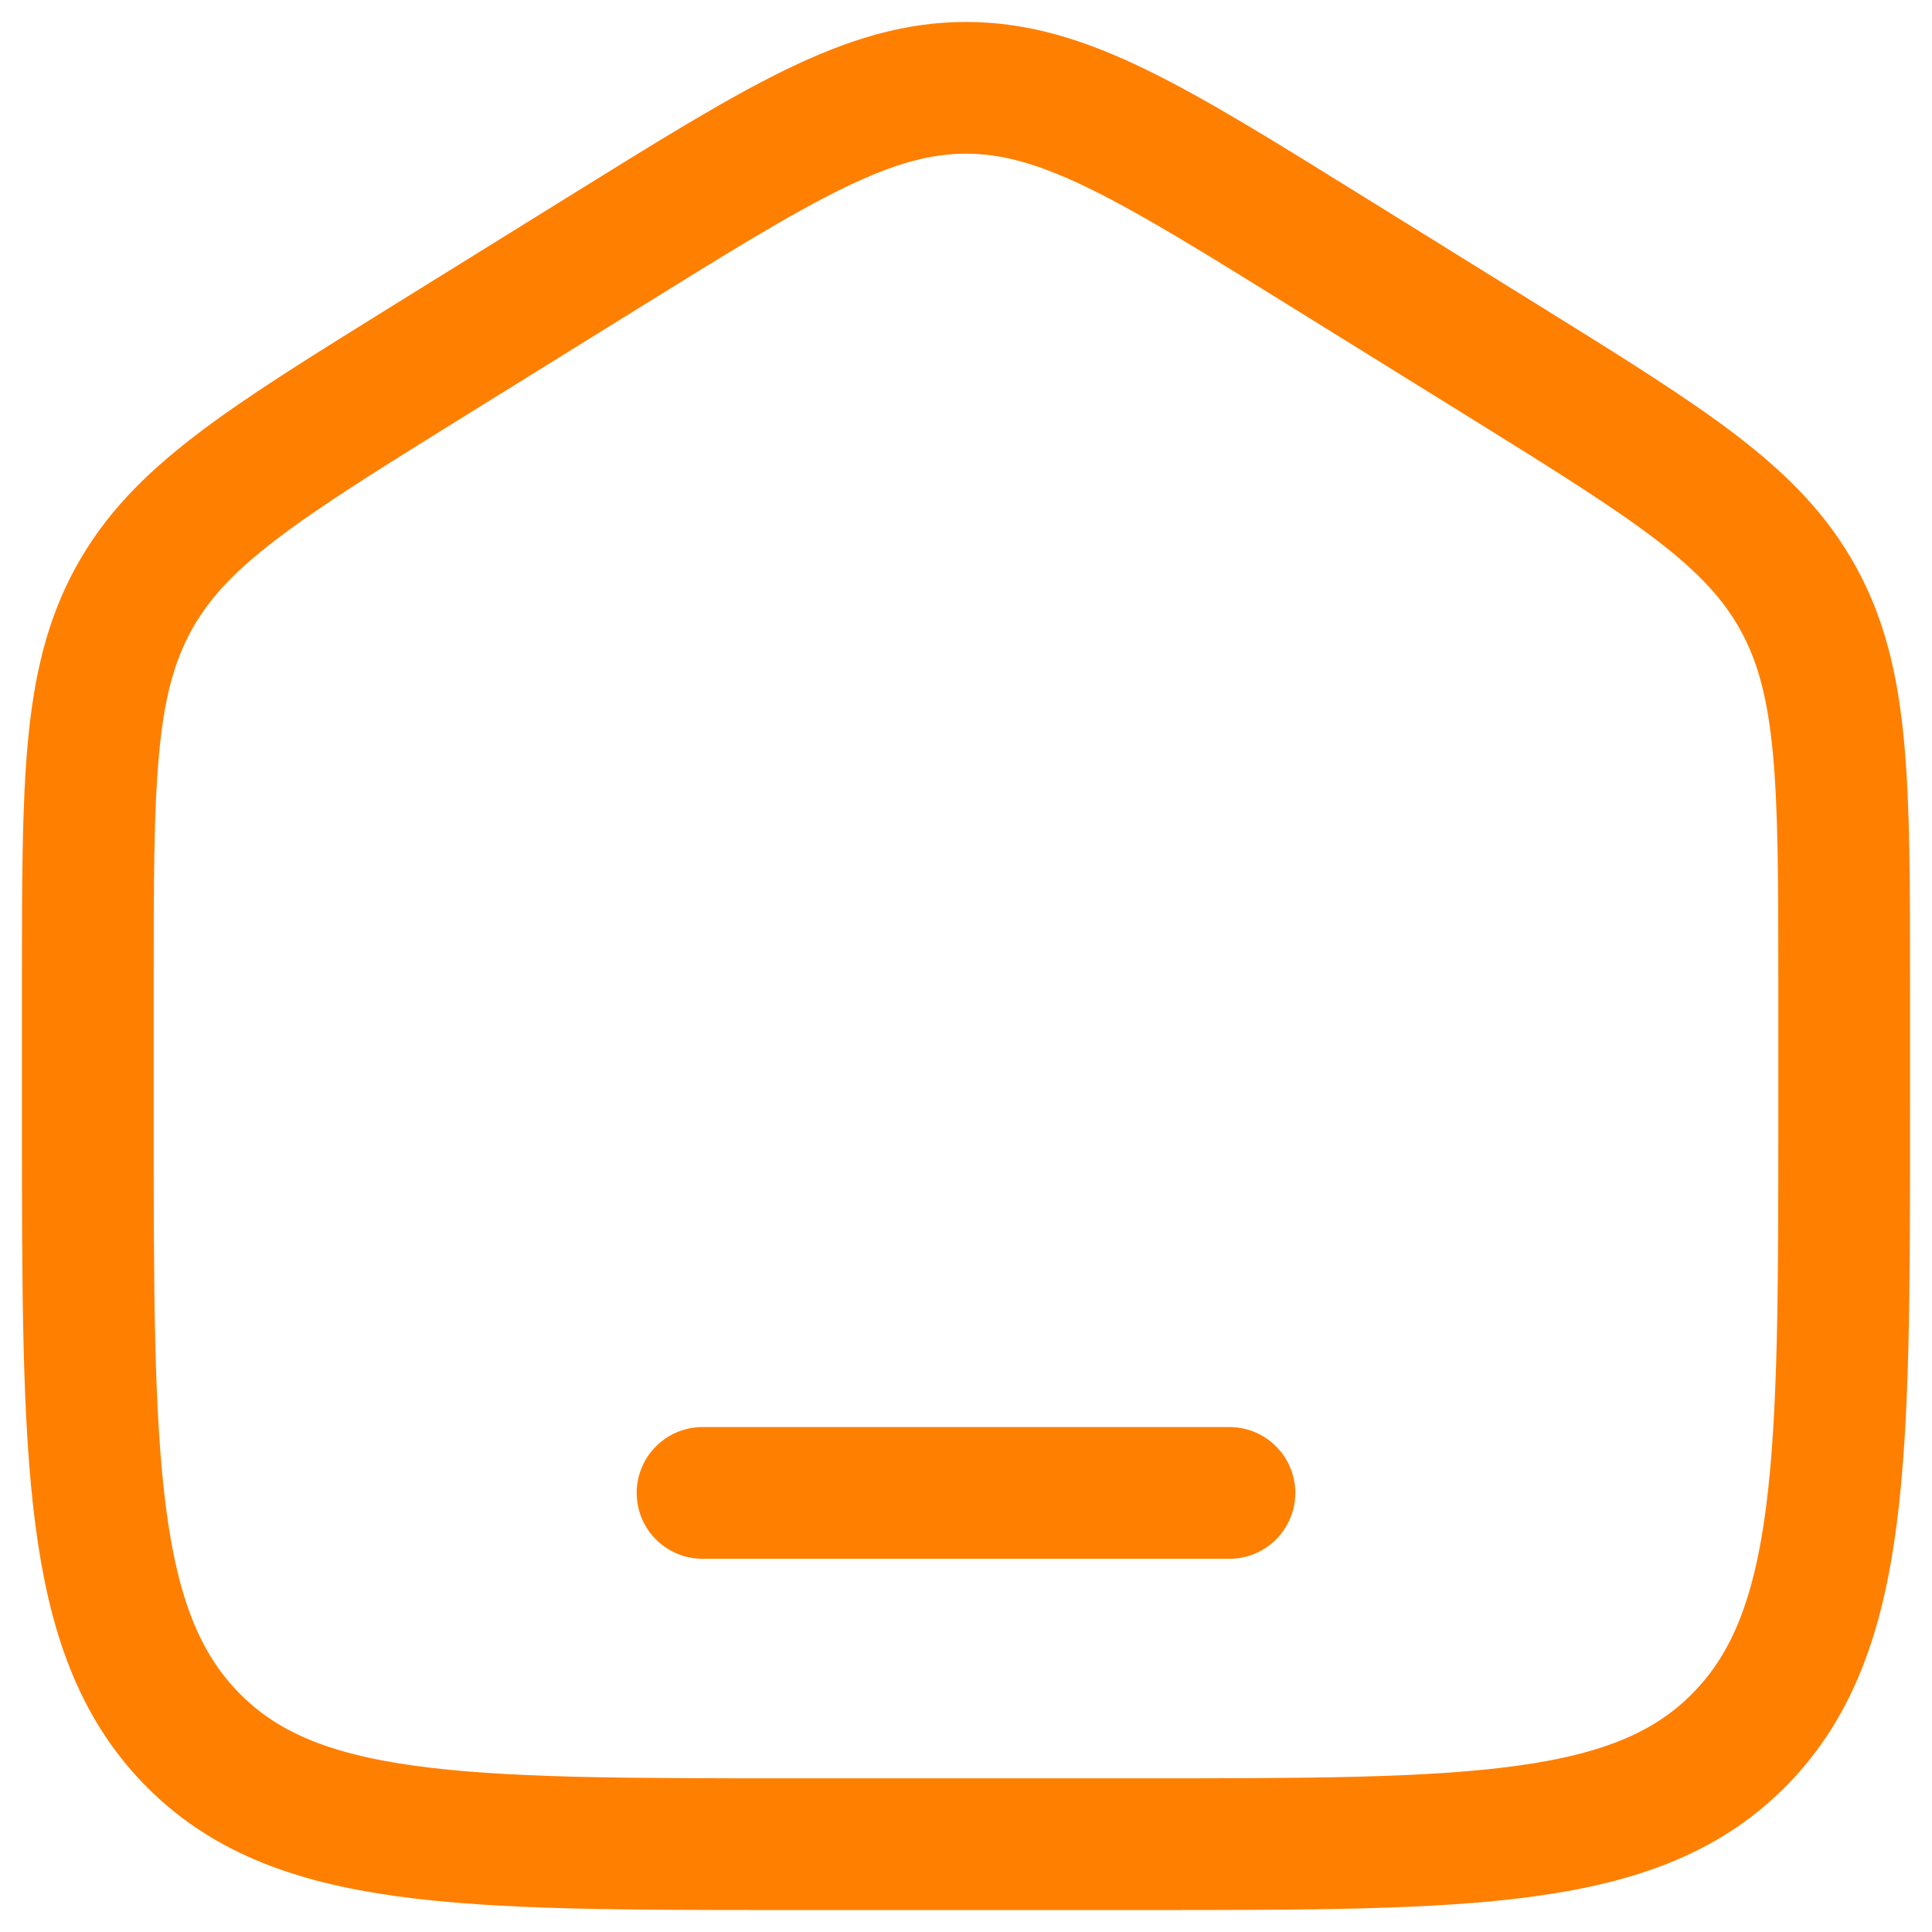 <svg width="22" height="22" viewBox="0 0 22 22" fill="none" xmlns="http://www.w3.org/2000/svg">
<path d="M1 11.204C1 8.915 1 7.771 1.519 6.823C2.038 5.874 2.987 5.286 4.884 4.108L6.884 2.867C8.889 1.622 9.892 1 11 1C12.108 1 13.111 1.622 15.116 2.867L17.116 4.108C19.013 5.286 19.962 5.874 20.481 6.823C21 7.771 21 8.915 21 11.204V12.725C21 16.626 21 18.576 19.828 19.788C18.657 21 16.771 21 13 21H9C5.229 21 3.343 21 2.172 19.788C1 18.576 1 16.626 1 12.725V11.204Z" stroke="#FF7F00" stroke-width="1.5"/>
<path d="M14 17H8" stroke="#FF7F00" stroke-width="1.5" stroke-linecap="round"/>
</svg>
